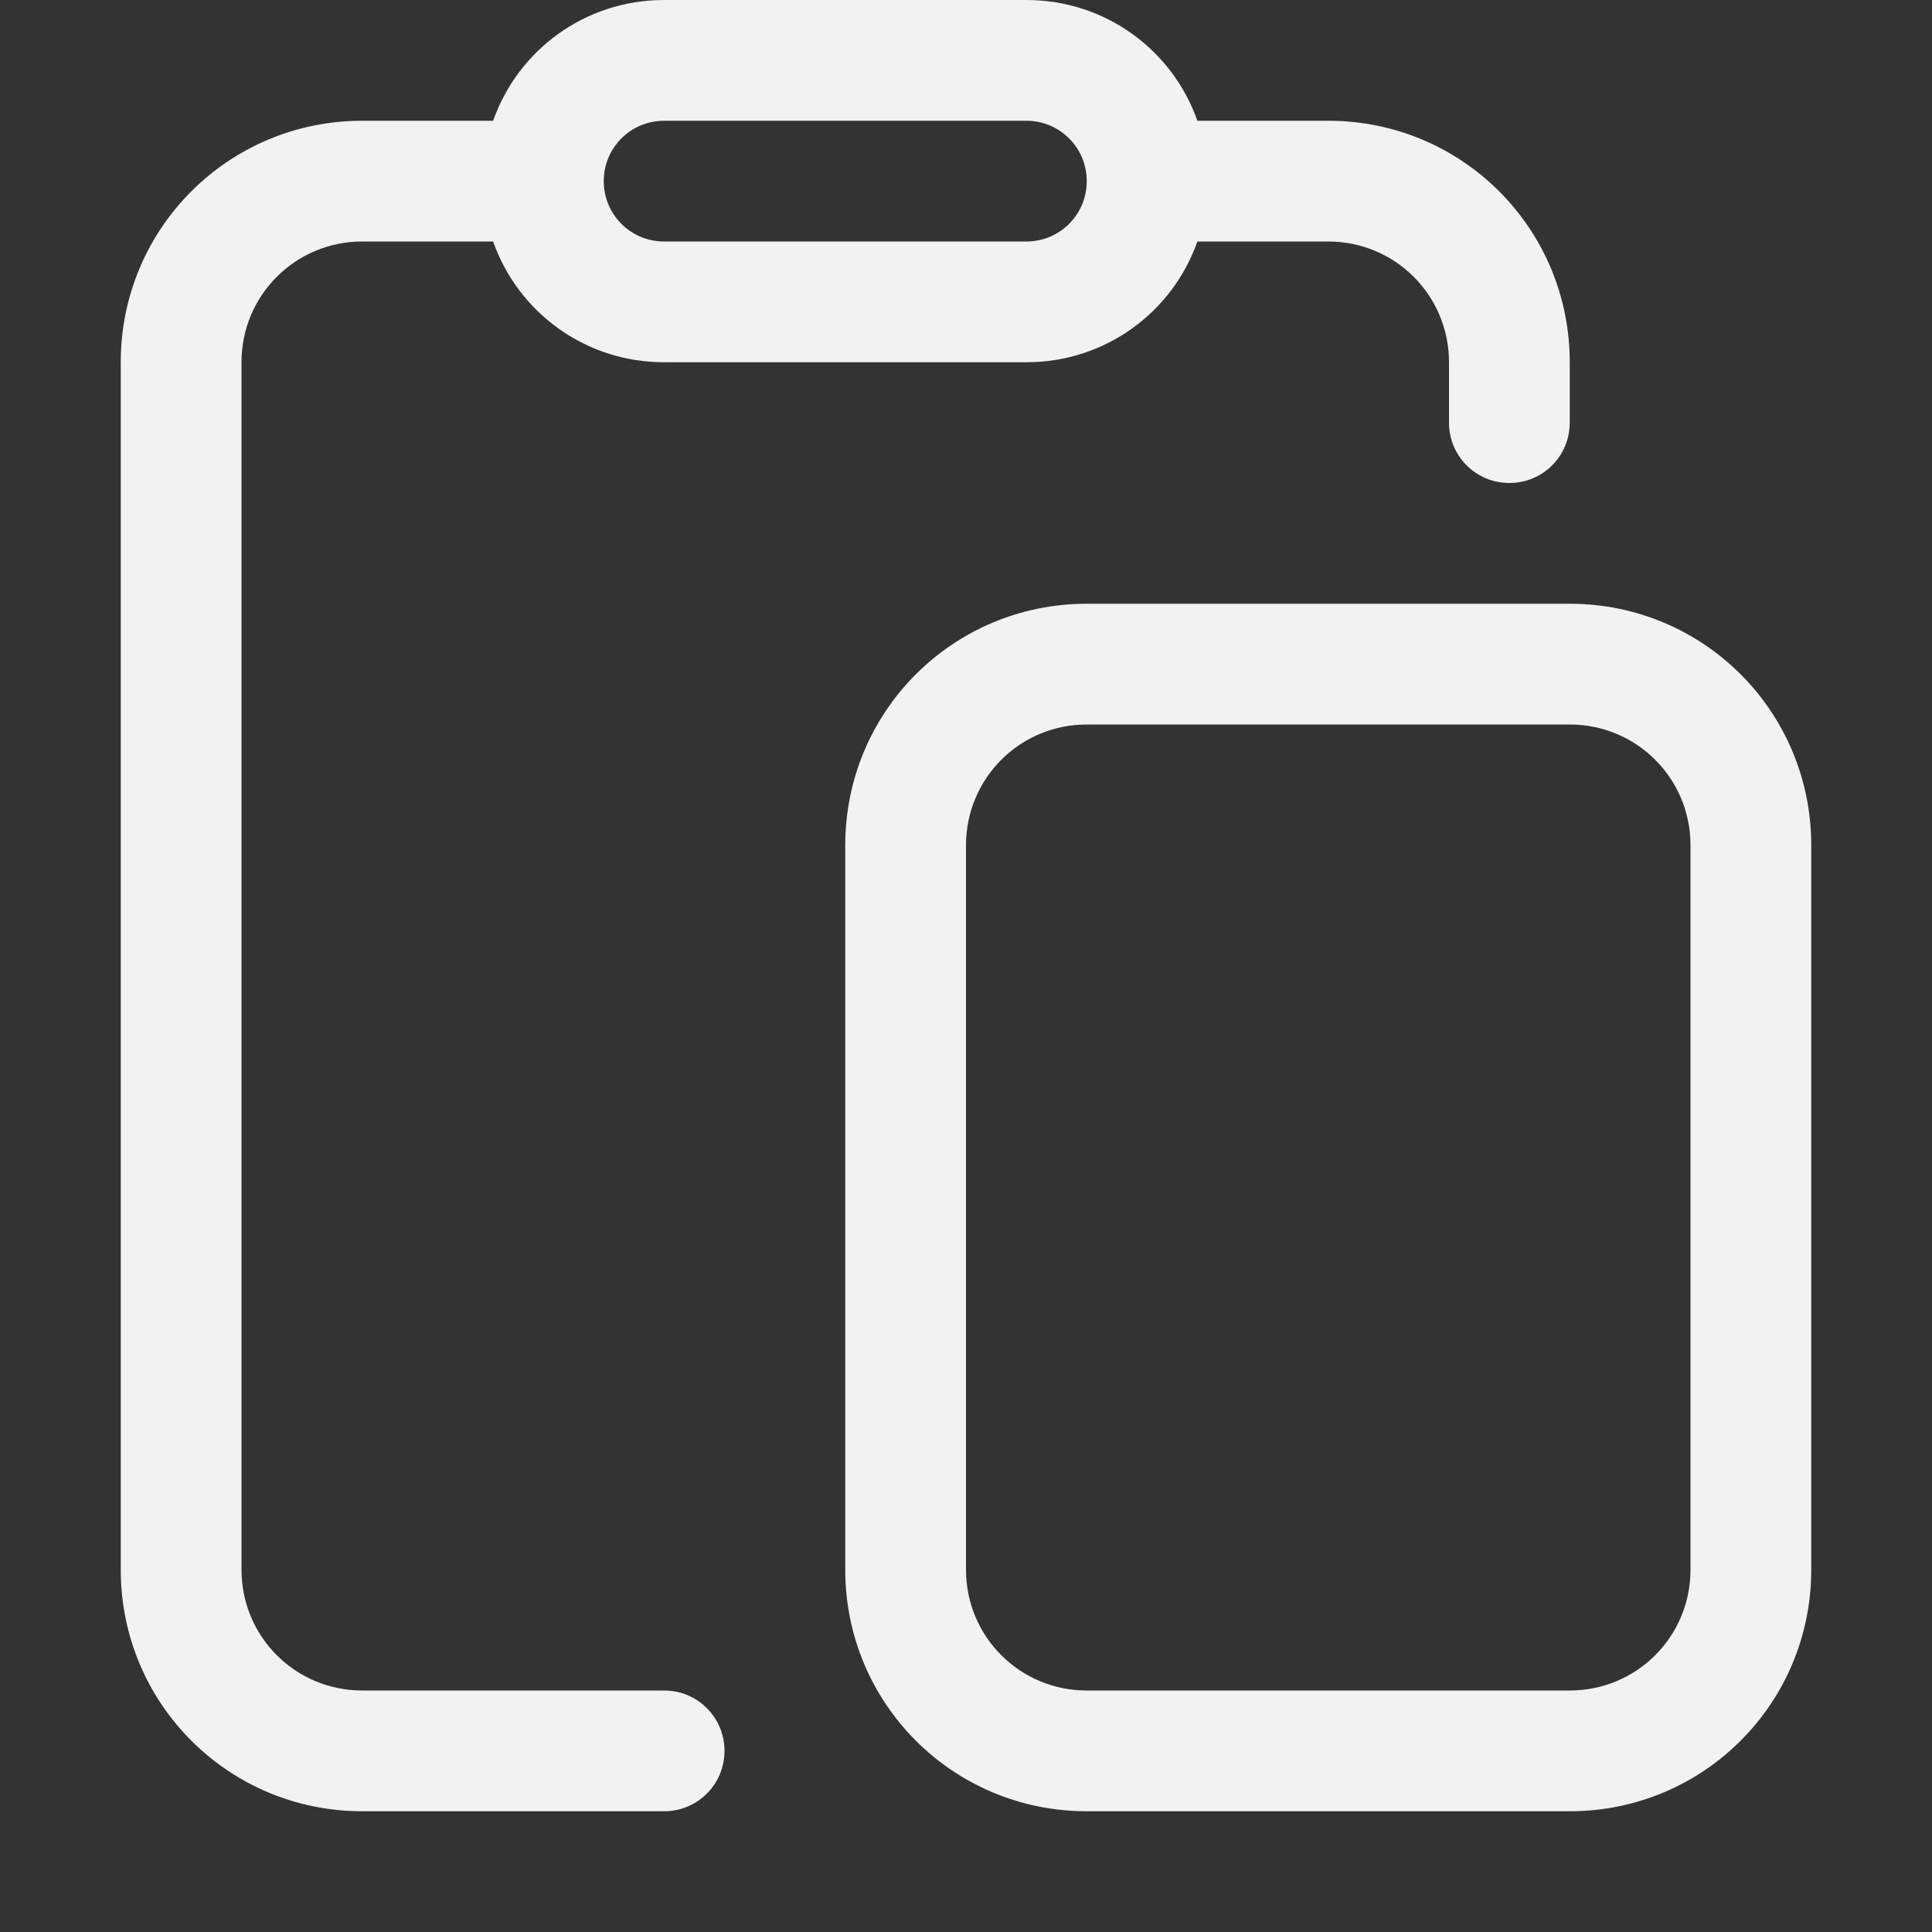 <?xml version="1.0" encoding="UTF-8" standalone="no"?>
<svg
   width="16"
   height="16"
   enable-background="new"
   version="1.1"
   id="svg2"
   sodipodi:docname="edit-paste-symbolic.svg"
   inkscape:version="1.4.2 (ebf0e940d0, 2025-05-08)"
   xmlns:inkscape="http://www.inkscape.org/namespaces/inkscape"
   xmlns:sodipodi="http://sodipodi.sourceforge.net/DTD/sodipodi-0.dtd"
   xmlns="http://www.w3.org/2000/svg"
   xmlns:svg="http://www.w3.org/2000/svg">
  <rect width="100%" height="100%" fill="#333333" stroke="none"/>
  <defs
      id="defs2">
      <style
          id="current-color-scheme"
          type="text/css">
          .ColorScheme-Text { color:#f2f2f2; }
      </style>
  </defs>
  <sodipodi:namedview
     id="namedview2"
     pagecolor="#ffffff"
     bordercolor="#000000"
     borderopacity="0.25"
     inkscape:showpageshadow="2"
     inkscape:pageopacity="0.0"
     inkscape:pagecheckerboard="0"
     inkscape:deskcolor="#d1d1d1"
     inkscape:zoom="49.6875"
     inkscape:cx="8"
     inkscape:cy="8"
     inkscape:window-width="1920"
     inkscape:window-height="1010"
     inkscape:window-x="0"
     inkscape:window-y="0"
     inkscape:window-maximized="1"
     inkscape:current-layer="svg2" />
  <path
     id="path1"
     style="fill:currentColor"
     class="ColorScheme-Text"
     d="M 5.5 0 C 4.844 0 4.289 0.416 4.084 1 L 3 1 C 1.892 1 1 1.892 1 3 L 1 13 C 1 14.108 1.892 15 3 15 L 5.5 15 C 5.777 15 6 14.777 6 14.5 C 6 14.223 5.777 14 5.5 14 L 3 14 C 2.446 14 2 13.554 2 13 L 2 3 C 2 2.446 2.446 2 3 2 L 4.084 2 C 4.289 2.584 4.844 3 5.5 3 L 8.5 3 C 9.156 3 9.711 2.584 9.916 2 L 11 2 C 11.554 2 12 2.446 12 3 L 12 3.5 C 12 3.777 12.223 4 12.5 4 C 12.777 4 13 3.777 13 3.5 L 13 3 C 13 1.892 12.108 1 11 1 L 9.916 1 C 9.711 0.416 9.156 0 8.5 0 L 5.5 0 z M 5.5 1 L 8.5 1 C 8.777 1 9 1.223 9 1.5 C 9 1.777 8.777 2 8.5 2 L 5.5 2 C 5.223 2 5 1.777 5 1.5 C 5 1.223 5.223 1 5.5 1 z M 9 5 C 7.892 5 7 5.892 7 7 L 7 13 C 7 14.108 7.892 15 9 15 L 13 15 C 14.108 15 15 14.108 15 13 L 15 7 C 15 5.892 14.108 5 13 5 L 9 5 z M 9 6 L 13 6 C 13.554 6 14 6.446 14 7 L 14 13 C 14 13.554 13.554 14 13 14 L 9 14 C 8.446 14 8 13.554 8 13 L 8 7 C 8 6.446 8.446 6 9 6 z " />
</svg>
